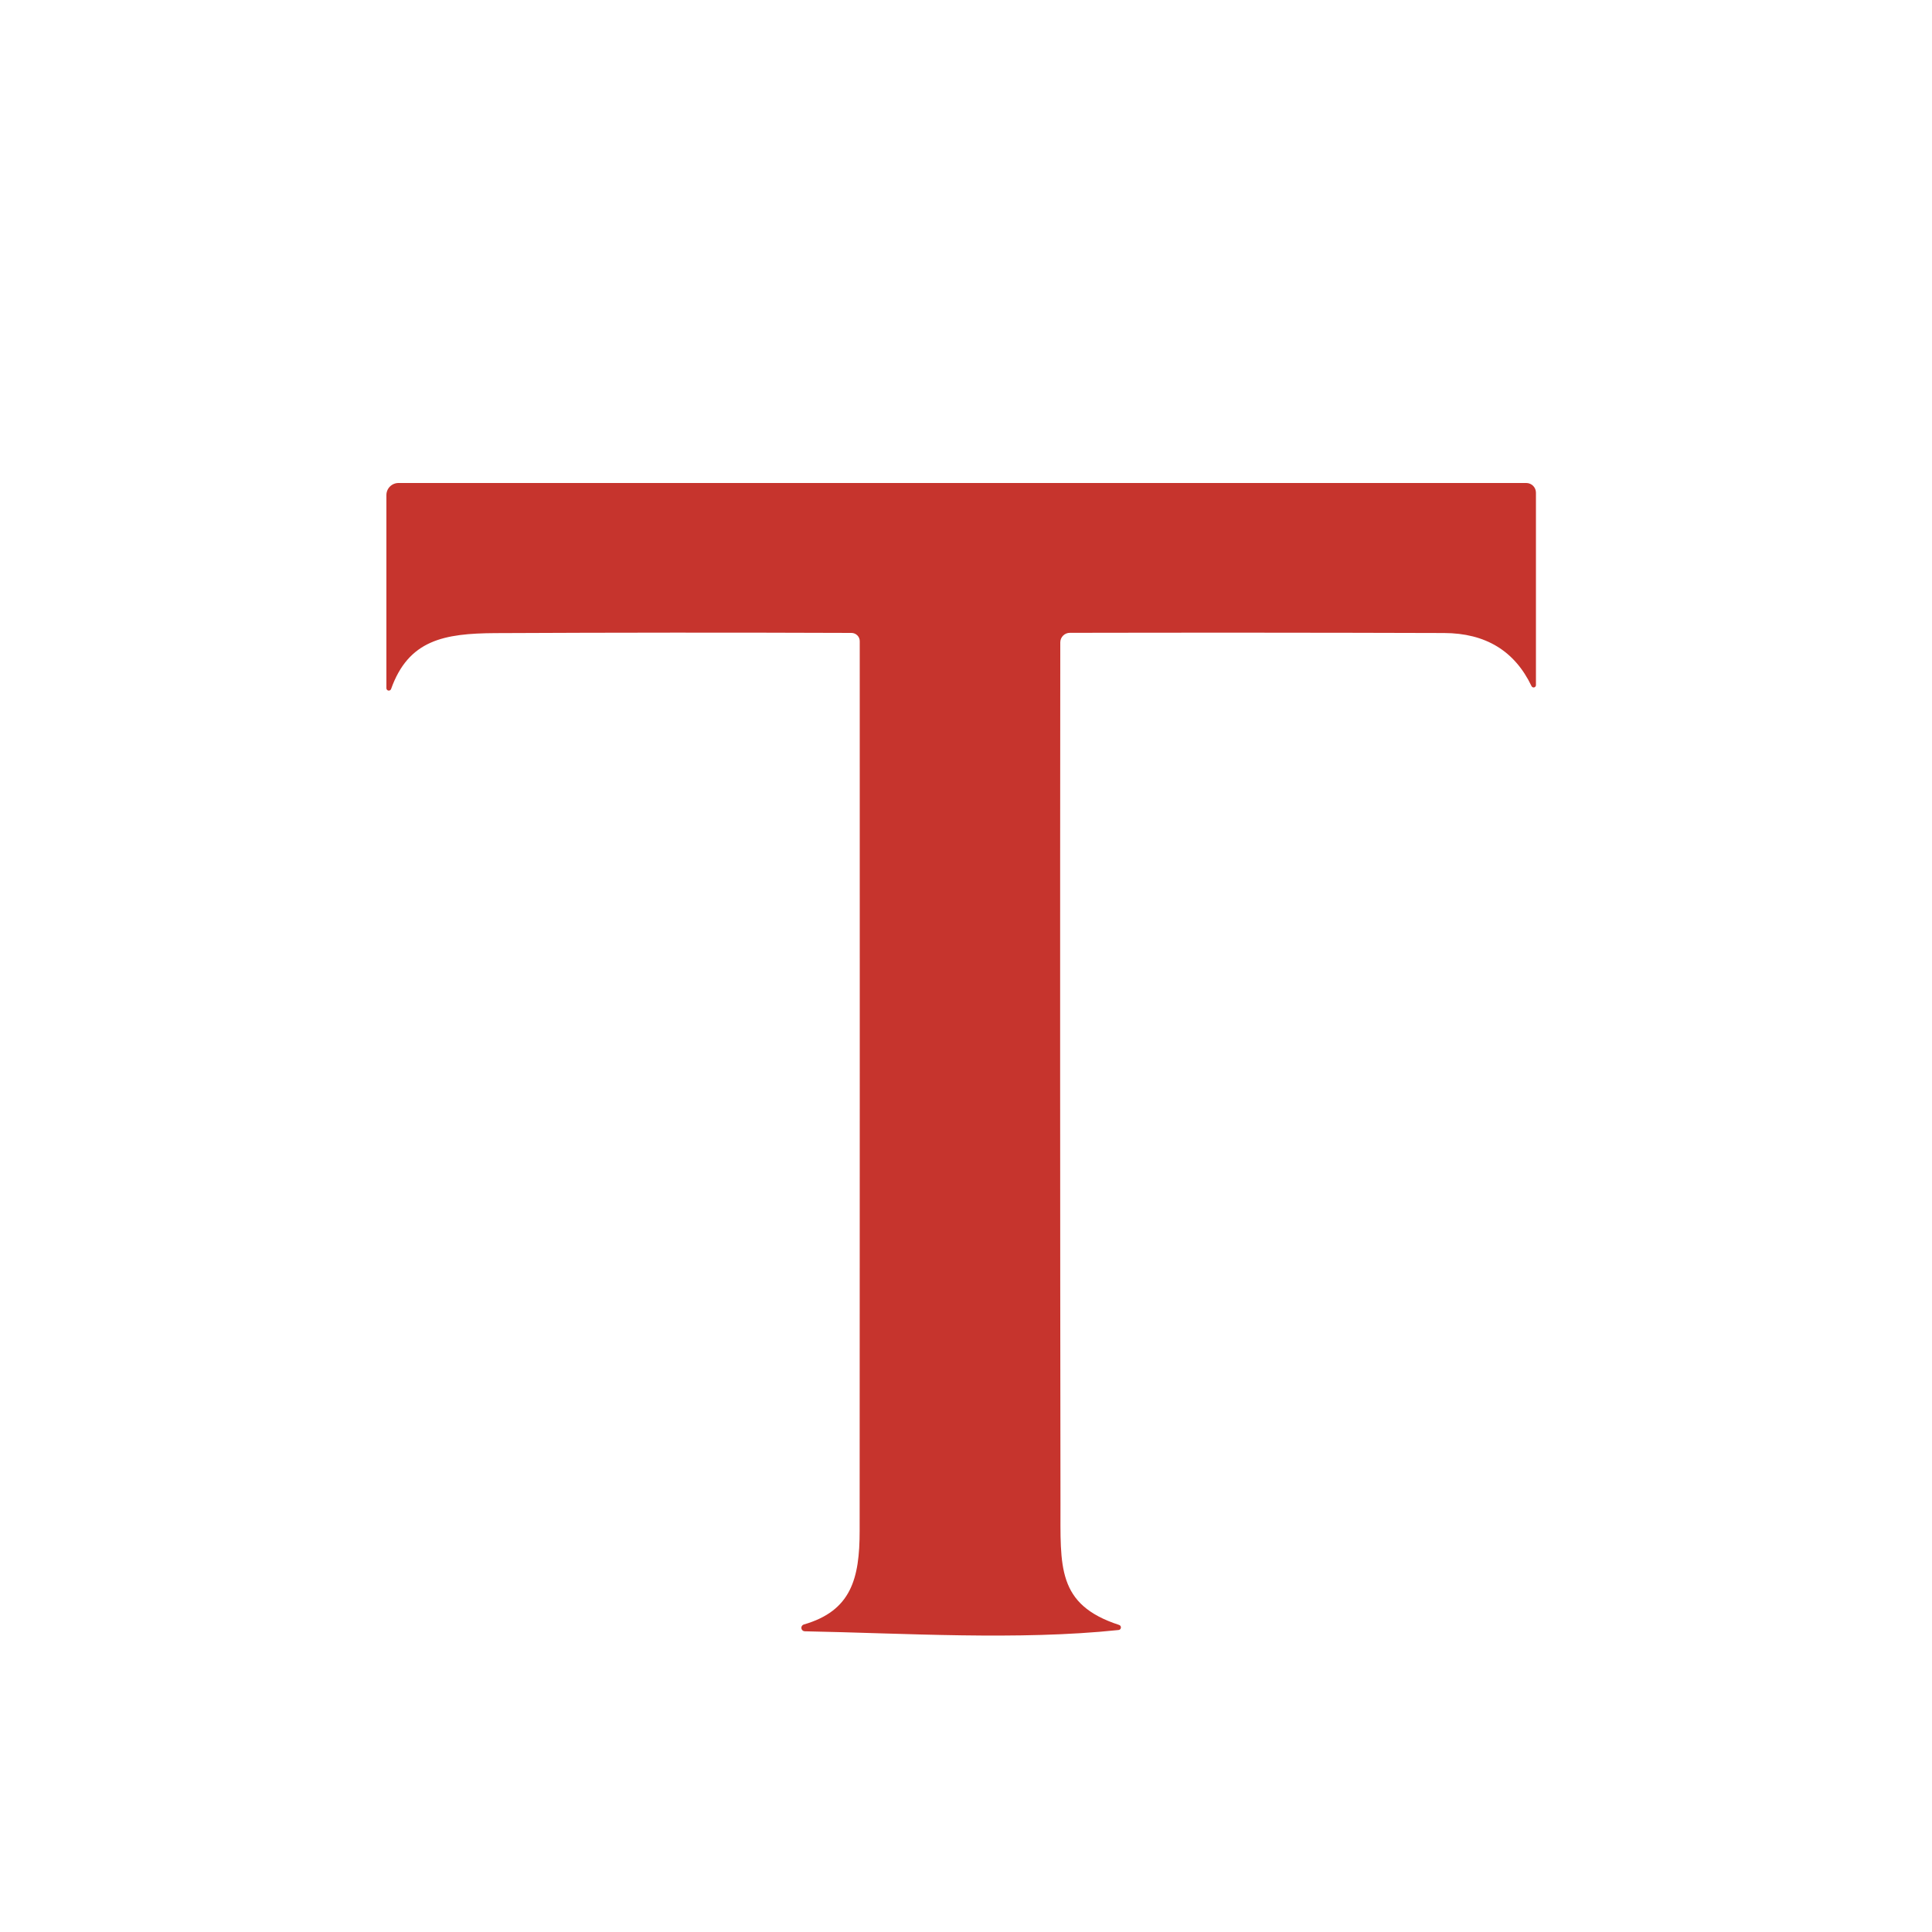 <svg width="100" height="100" viewBox="0 0 100 100" fill="none" xmlns="http://www.w3.org/2000/svg">
<rect width="100" height="100" fill="white"/>
<path d="M57.92 84.105C57.951 84.114 57.978 84.133 57.996 84.159C58.014 84.186 58.022 84.218 58.018 84.25C58.015 84.282 58 84.312 57.976 84.334C57.953 84.356 57.922 84.369 57.89 84.37C52.7 84.915 46.84 84.535 41.645 84.435C41.603 84.432 41.564 84.415 41.534 84.386C41.504 84.358 41.485 84.32 41.479 84.278C41.474 84.237 41.483 84.195 41.505 84.16C41.527 84.125 41.561 84.098 41.6 84.085C44.055 83.38 44.495 81.715 44.495 79.235C44.502 63.865 44.503 48.515 44.5 33.185C44.5 33.072 44.455 32.964 44.374 32.885C44.293 32.805 44.184 32.76 44.07 32.76C37.967 32.737 31.822 32.74 25.635 32.77C22.985 32.785 21.145 33.12 20.24 35.67C20.229 35.696 20.209 35.718 20.184 35.731C20.159 35.745 20.13 35.749 20.102 35.744C20.074 35.739 20.049 35.724 20.03 35.702C20.012 35.681 20.001 35.654 20 35.625V25.625C20 25.459 20.066 25.3 20.183 25.183C20.3 25.066 20.459 25 20.625 25H79C79.133 25 79.26 25.053 79.354 25.146C79.447 25.24 79.5 25.367 79.5 25.5V35.47C79.498 35.496 79.488 35.521 79.471 35.54C79.454 35.56 79.432 35.574 79.406 35.58C79.381 35.585 79.354 35.582 79.331 35.572C79.307 35.561 79.287 35.543 79.275 35.52C78.402 33.69 76.892 32.772 74.745 32.765C68.218 32.745 61.762 32.742 55.375 32.755C55.244 32.755 55.118 32.807 55.025 32.9C54.932 32.993 54.88 33.119 54.88 33.25C54.867 48.08 54.87 62.938 54.89 77.825C54.895 81.085 54.685 83.05 57.92 84.105Z" fill="#C6342D"/>
</svg>
